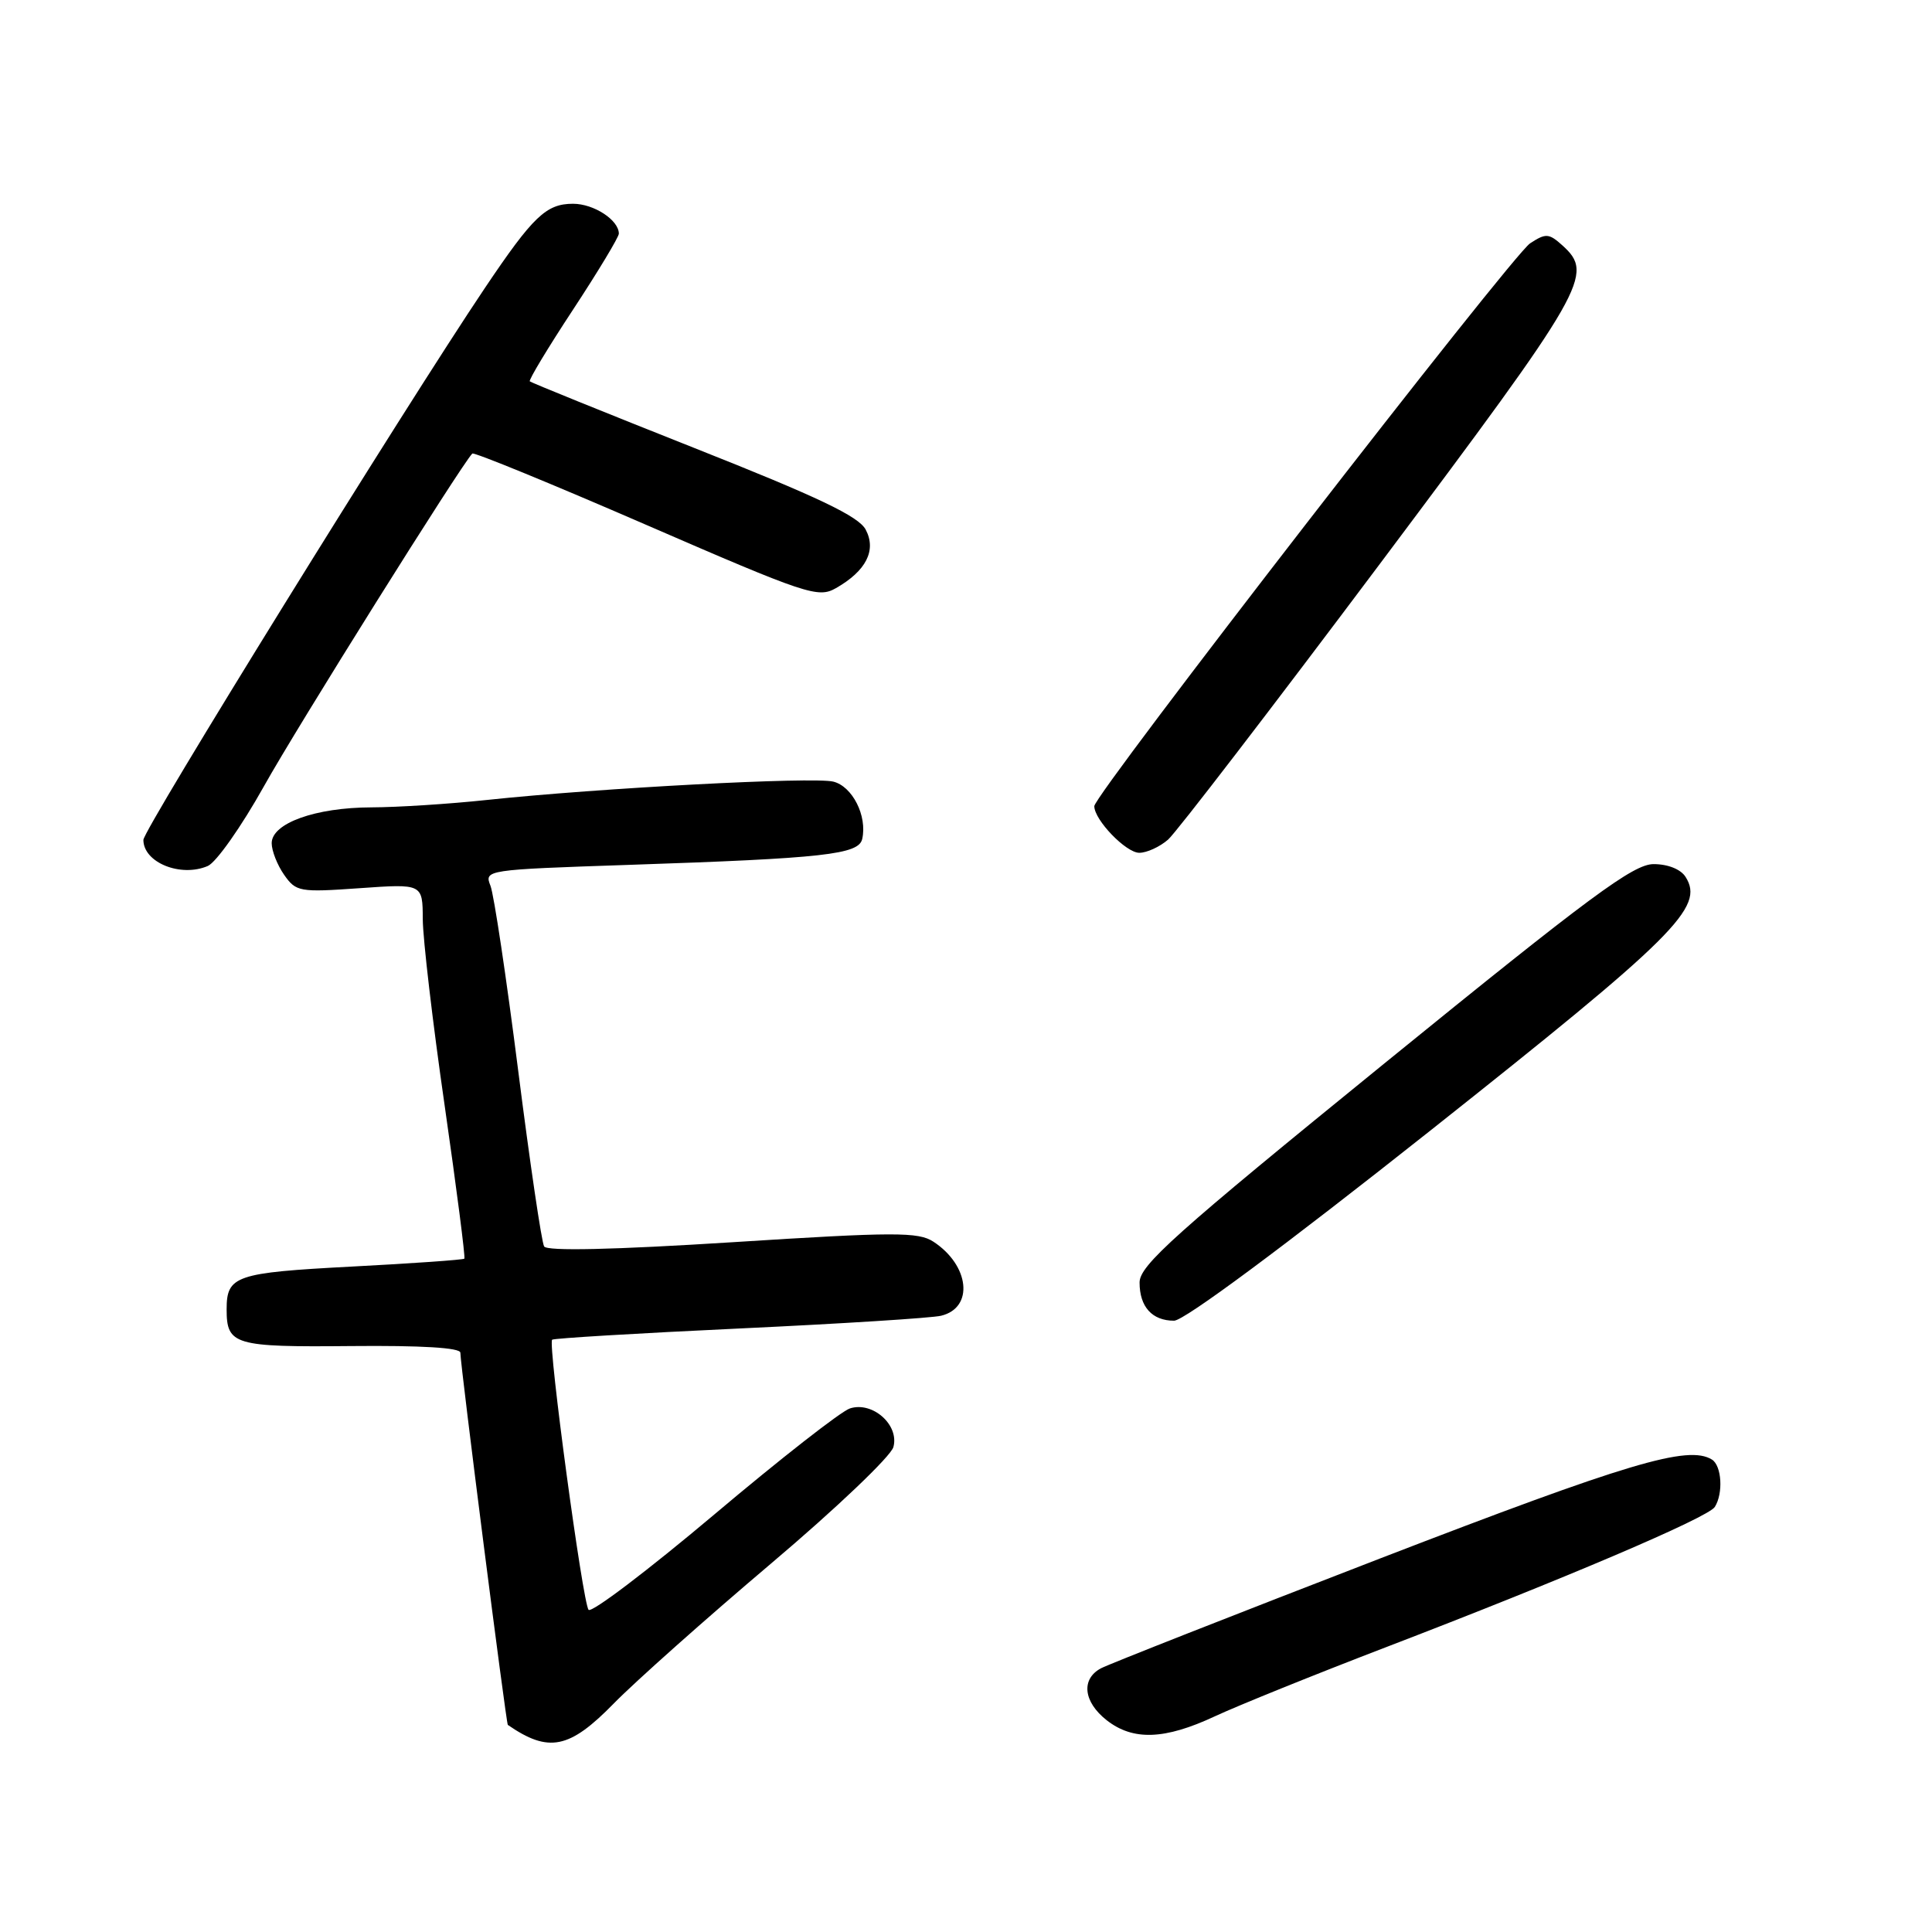<?xml version="1.0" encoding="UTF-8" standalone="no"?>
<!DOCTYPE svg PUBLIC "-//W3C//DTD SVG 1.1//EN" "http://www.w3.org/Graphics/SVG/1.1/DTD/svg11.dtd" >
<svg xmlns="http://www.w3.org/2000/svg" xmlns:xlink="http://www.w3.org/1999/xlink" version="1.1" viewBox="0 0 256 256">
 <g >
 <path fill="currentColor"
d=" M 81.34 225.71 C 84.18 222.81 93.54 214.48 102.14 207.20 C 110.74 199.93 118.05 192.97 118.38 191.74 C 119.18 188.82 115.63 185.66 112.63 186.62 C 111.47 186.98 103.37 193.32 94.62 200.70 C 85.87 208.07 78.39 213.75 77.99 213.31 C 77.22 212.44 72.58 178.08 73.16 177.52 C 73.35 177.33 84.53 176.66 98.00 176.03 C 111.47 175.40 123.50 174.64 124.71 174.34 C 129.07 173.28 128.48 167.67 123.68 164.53 C 121.70 163.23 118.55 163.23 97.07 164.60 C 81.25 165.60 72.49 165.80 72.10 165.16 C 71.77 164.62 70.22 154.13 68.66 141.84 C 67.10 129.55 65.45 118.54 64.99 117.37 C 64.16 115.27 64.30 115.24 83.33 114.60 C 109.26 113.73 113.80 113.22 114.25 111.16 C 114.93 108.11 112.95 104.20 110.42 103.57 C 107.80 102.91 79.35 104.42 64.50 106.00 C 59.55 106.53 52.67 106.97 49.22 106.98 C 41.80 107.00 36.00 109.08 36.00 111.73 C 36.00 112.73 36.74 114.62 37.65 115.92 C 39.23 118.17 39.69 118.25 47.65 117.69 C 56.00 117.10 56.00 117.10 56.02 121.80 C 56.03 124.38 57.33 135.50 58.92 146.50 C 60.50 157.50 61.68 166.63 61.53 166.78 C 61.39 166.93 54.66 167.41 46.57 167.83 C 31.18 168.64 30.03 169.04 30.03 173.50 C 30.03 178.21 31.03 178.51 46.47 178.36 C 55.85 178.27 61.00 178.58 61.00 179.24 C 61.00 180.88 67.07 228.41 67.29 228.56 C 72.71 232.30 75.45 231.74 81.34 225.71 Z  M 161.00 227.41 C 164.03 226.00 174.15 221.91 183.50 218.32 C 207.34 209.18 226.33 201.08 227.22 199.68 C 228.36 197.88 228.14 194.21 226.84 193.40 C 223.68 191.45 215.78 193.81 182.83 206.52 C 163.54 213.97 146.92 220.51 145.88 221.06 C 143.22 222.49 143.55 225.50 146.63 227.93 C 150.13 230.68 154.33 230.53 161.00 227.41 Z  M 189.45 149.87 C 222.07 124.01 225.89 120.22 223.35 116.20 C 222.71 115.18 221.01 114.50 219.11 114.50 C 216.44 114.50 210.73 118.72 183.46 140.89 C 155.60 163.54 151.00 167.66 151.00 169.94 C 151.00 173.16 152.66 175.00 155.57 175.00 C 156.90 175.00 170.05 165.24 189.45 149.87 Z  M 34.97 104.19 C 39.31 96.40 61.06 61.68 62.58 60.10 C 62.79 59.88 73.15 64.13 85.61 69.54 C 106.94 78.80 108.40 79.28 110.77 77.93 C 114.77 75.65 116.16 72.92 114.71 70.18 C 113.79 68.42 108.42 65.86 92.00 59.36 C 80.18 54.67 70.37 50.70 70.20 50.53 C 70.03 50.36 72.61 46.07 75.95 41.00 C 79.28 35.93 82.00 31.41 82.00 30.96 C 82.00 29.16 78.69 27.00 75.93 27.00 C 72.37 27.00 70.63 28.67 64.25 38.16 C 53.50 54.16 19.00 109.92 19.00 111.29 C 19.00 114.29 23.94 116.29 27.53 114.75 C 28.65 114.27 31.99 109.52 34.97 104.19 Z  M 154.78 111.25 C 155.87 110.29 168.52 93.82 182.89 74.65 C 210.26 38.12 211.27 36.36 207.03 32.52 C 205.24 30.91 204.83 30.88 202.75 32.24 C 200.32 33.84 145.00 105.27 145.00 106.82 C 145.00 108.65 149.20 113.00 150.96 113.00 C 151.96 113.00 153.68 112.21 154.78 111.25 Z "/>
</g>
</svg>